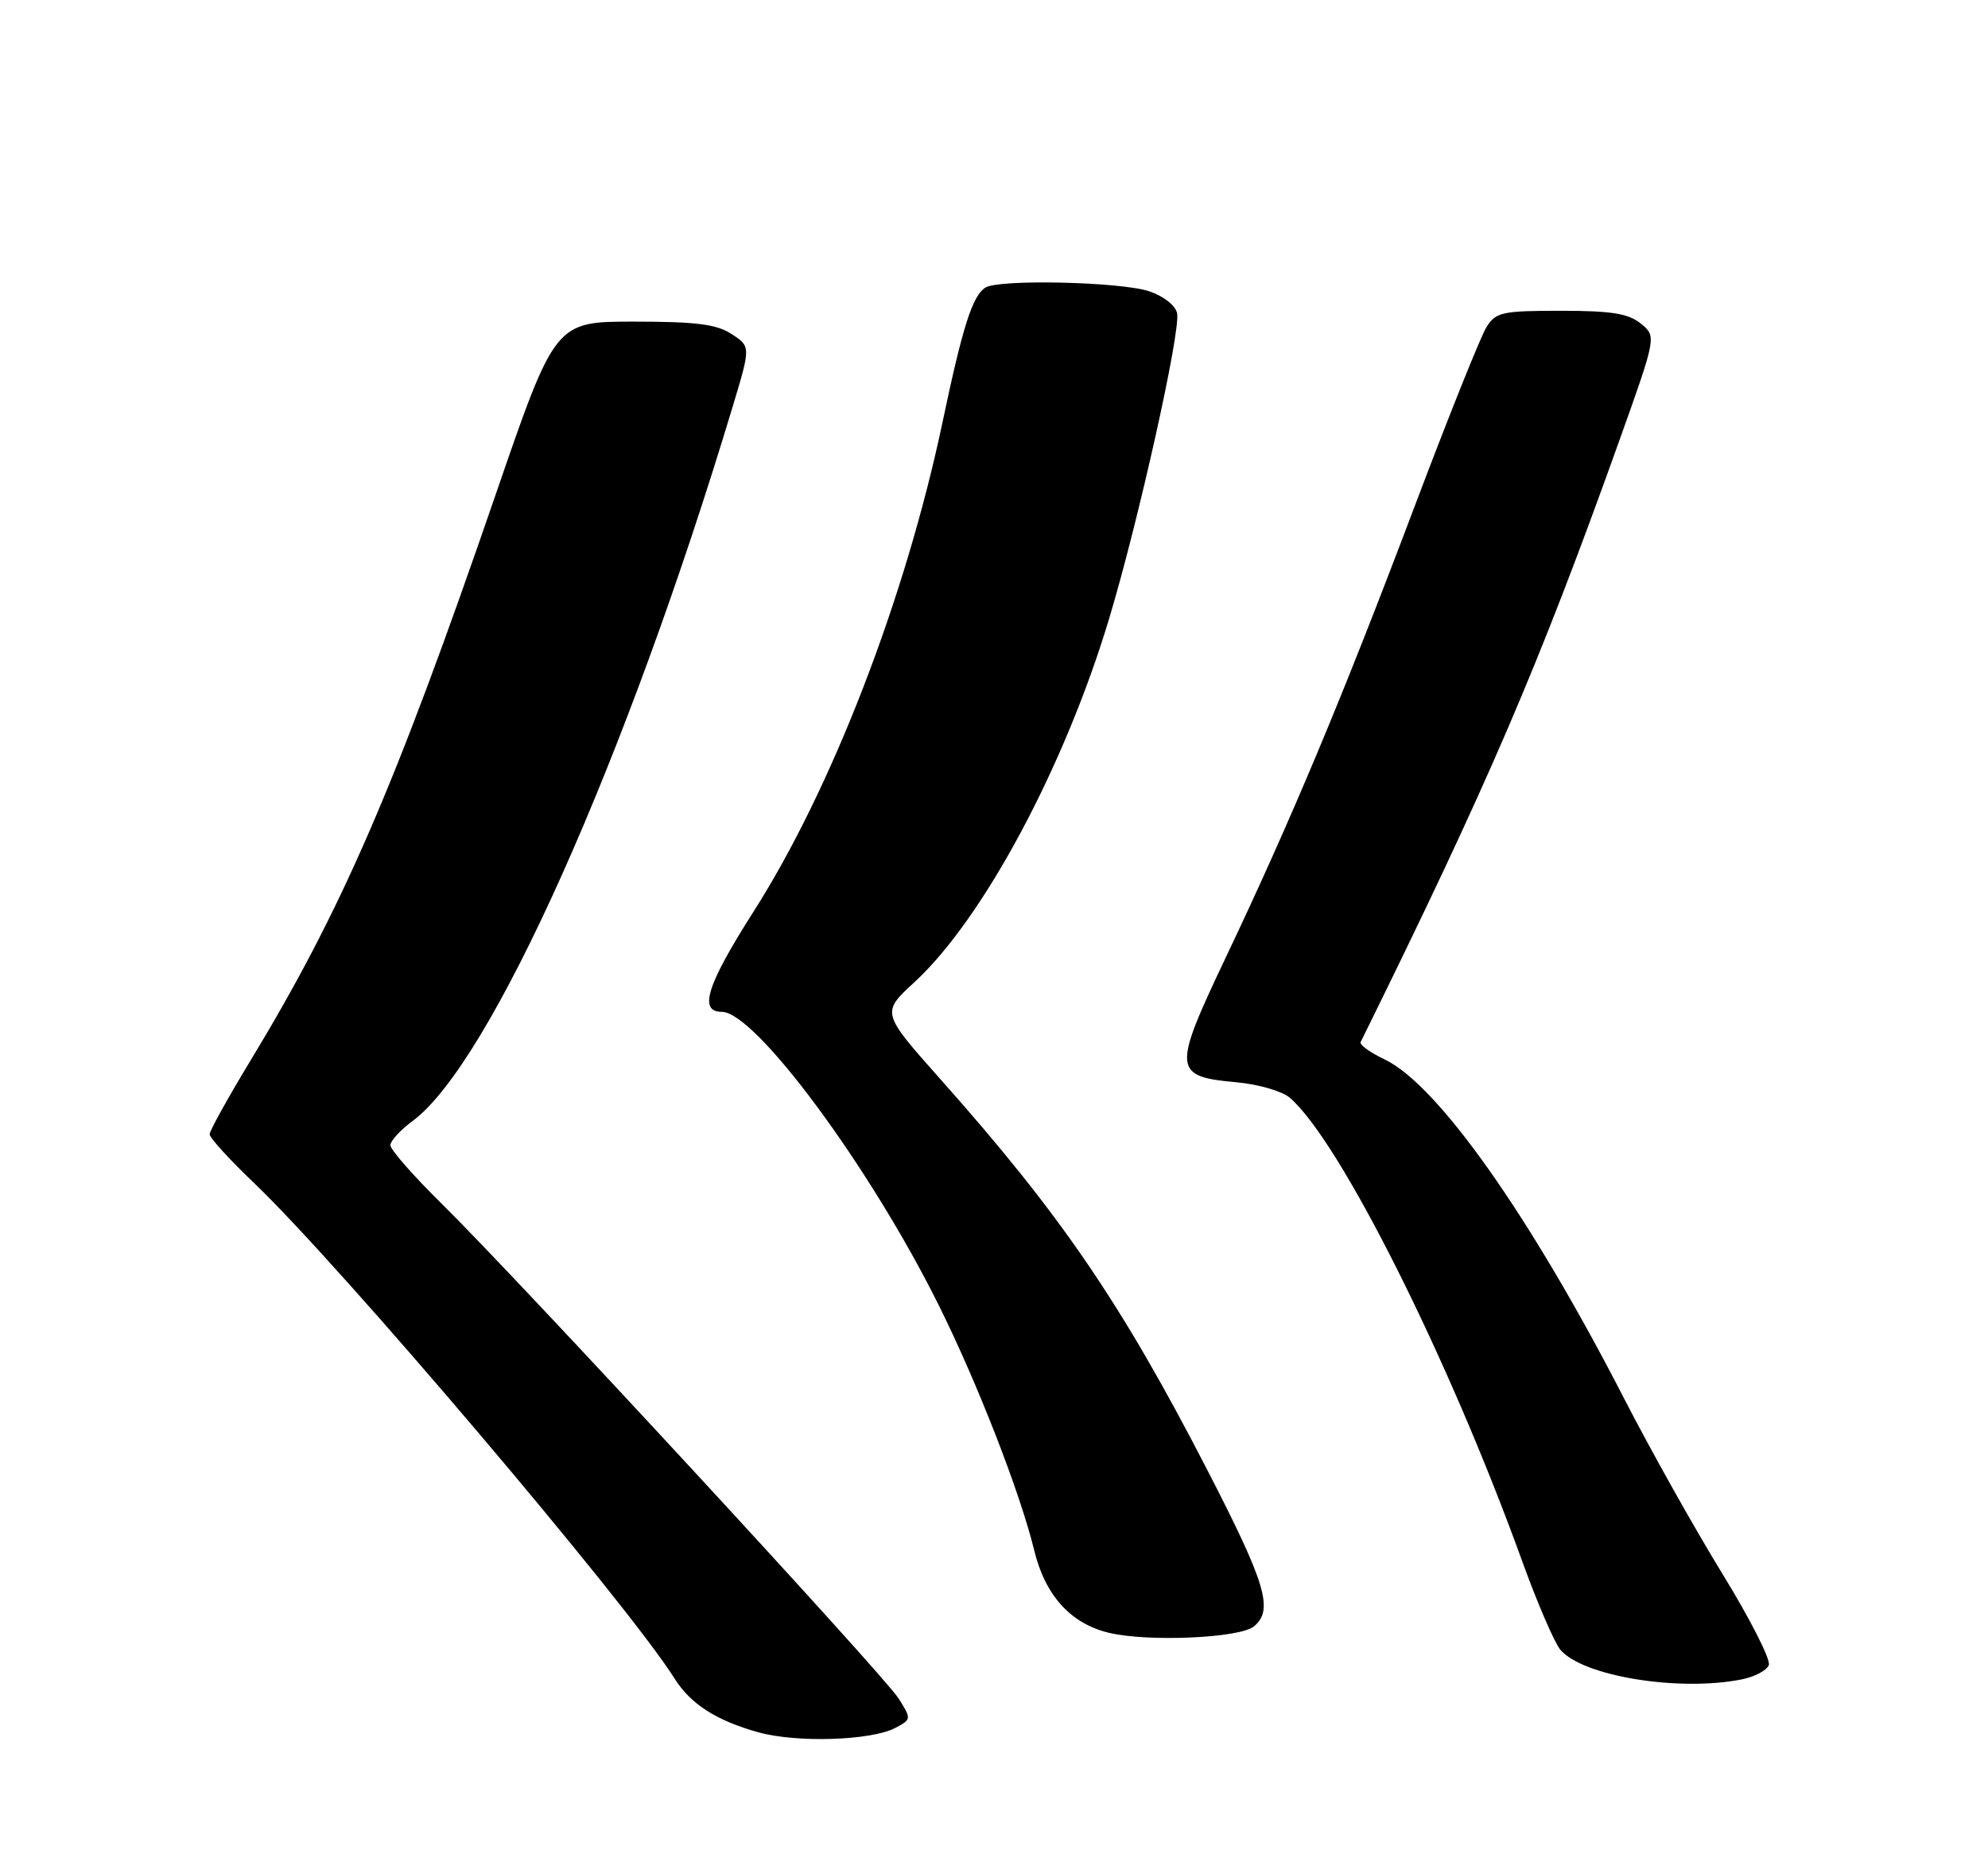 <?xml version="1.0" encoding="UTF-8" standalone="no"?>
<!DOCTYPE svg PUBLIC "-//W3C//DTD SVG 1.1//EN" "http://www.w3.org/Graphics/SVG/1.1/DTD/svg11.dtd" >
<svg xmlns="http://www.w3.org/2000/svg" xmlns:xlink="http://www.w3.org/1999/xlink" version="1.1" viewBox="0 0 275 256">
 <g >
 <path fill="currentColor"
d=" M 123.88 239.06 C 126.08 237.89 126.09 237.83 124.30 235.00 C 122.21 231.71 71.69 176.98 61.08 166.53 C 57.18 162.69 54.00 159.06 54.00 158.46 C 54.00 157.87 55.38 156.35 57.08 155.10 C 67.84 147.14 86.59 105.29 101.36 56.23 C 103.85 47.95 103.85 47.95 101.22 46.23 C 99.14 44.86 96.33 44.50 87.69 44.50 C 76.79 44.50 76.79 44.50 68.54 68.50 C 54.59 109.06 47.29 125.90 34.55 146.91 C 31.50 151.95 29.00 156.46 29.00 156.94 C 29.00 157.43 31.75 160.45 35.12 163.66 C 47.15 175.14 86.72 221.78 93.31 232.24 C 95.53 235.77 99.05 238.04 104.85 239.67 C 110.16 241.17 120.57 240.84 123.88 239.06 Z  M 240.96 232.36 C 242.73 232.00 244.40 231.12 244.68 230.38 C 244.97 229.65 242.08 223.97 238.27 217.77 C 234.46 211.57 228.34 200.65 224.66 193.50 C 211.66 168.19 198.85 150.05 191.51 146.57 C 189.52 145.63 188.03 144.55 188.22 144.18 C 205.85 108.43 212.82 92.22 223.98 61.02 C 229.15 46.54 229.15 46.54 226.97 44.77 C 225.24 43.37 222.91 43.00 215.91 43.00 C 207.81 43.00 206.92 43.19 205.63 45.25 C 204.84 46.49 200.29 57.85 195.52 70.50 C 185.65 96.63 178.56 113.55 169.48 132.65 C 162.16 148.07 162.24 148.95 171.08 149.75 C 174.06 150.02 177.36 150.98 178.40 151.87 C 185.30 157.77 200.39 187.86 210.56 216.00 C 212.65 221.78 215.03 227.30 215.85 228.27 C 218.94 231.93 232.27 234.10 240.96 232.36 Z  M 173.46 225.03 C 176.21 222.75 175.13 219.15 166.99 203.36 C 155.10 180.29 146.74 168.05 130.08 149.31 C 121.91 140.12 121.91 140.12 126.48 135.91 C 135.99 127.15 147.24 106.15 153.41 85.65 C 157.49 72.09 163.32 45.92 162.83 43.36 C 162.63 42.29 160.99 40.99 158.99 40.31 C 155.13 38.99 138.18 38.60 136.31 39.79 C 134.52 40.93 133.17 45.14 130.38 58.42 C 125.25 82.76 115.05 109.19 104.19 126.21 C 97.76 136.31 96.60 140.00 99.85 140.00 C 104.48 140.00 120.33 161.43 129.84 180.56 C 135.21 191.35 141.13 206.56 143.06 214.50 C 144.57 220.75 148.12 224.66 153.41 225.92 C 158.80 227.21 171.52 226.65 173.46 225.03 Z "/>
</g>
</svg>